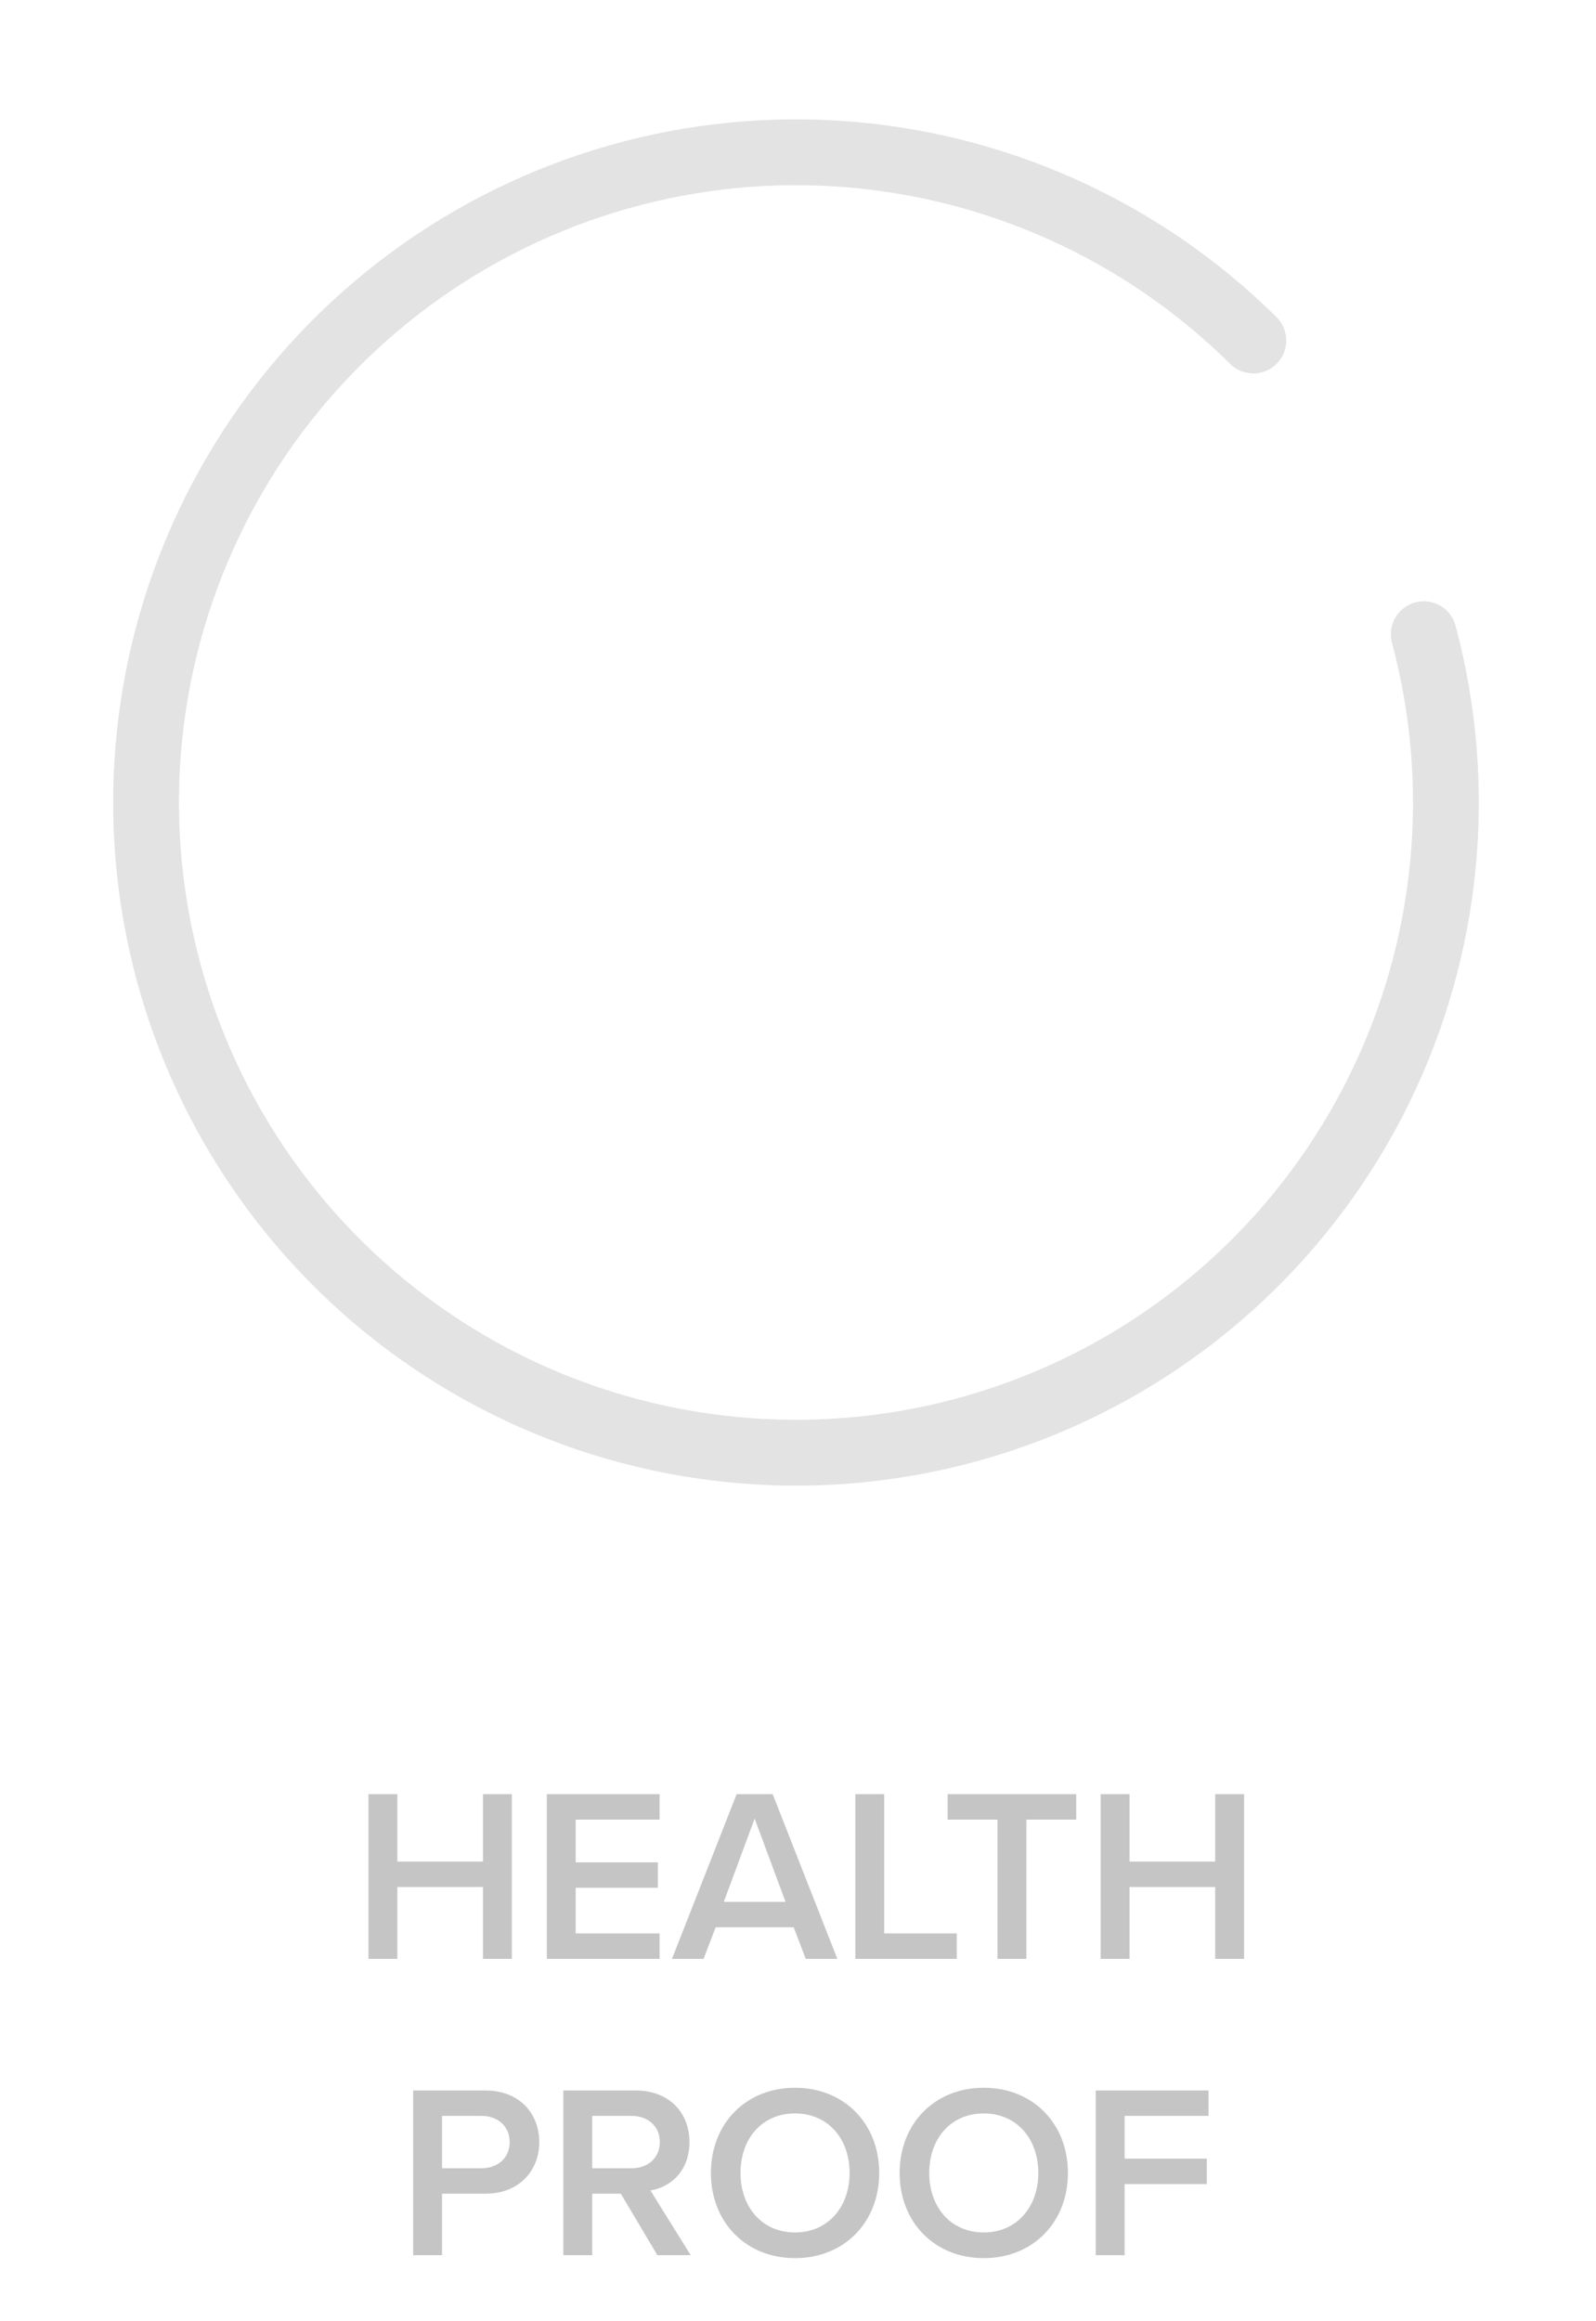 <svg width="97" height="141" viewBox="0 0 97 141" fill="none" xmlns="http://www.w3.org/2000/svg">
<path d="M86.532 38.528C89.01 47.777 88.045 57.611 83.815 66.201C79.585 74.791 72.379 81.552 63.538 85.227C54.696 88.902 44.821 89.24 35.748 86.178C26.676 83.117 19.024 76.865 14.217 68.584C9.41 60.303 7.774 50.558 9.613 41.162C11.453 31.765 16.643 23.357 24.219 17.501C31.794 11.645 41.238 8.739 50.795 9.325C60.352 9.911 69.371 13.949 76.174 20.686" stroke="#E3E3E3" stroke-width="4" stroke-linecap="round" stroke-linejoin="round"/>
<path d="M31.109 119V108.995H29.354V113.09H24.149V108.995H22.394V119H24.149V114.635H29.354V119H31.109ZM40.089 119V117.455H34.989V114.68H39.984V113.135H34.989V110.54H40.089V108.995H33.234V119H40.089ZM50.891 119L46.961 108.995H44.771L40.841 119H42.761L43.496 117.08H48.236L48.971 119H50.891ZM47.741 115.535H43.991L45.866 110.48L47.741 115.535ZM58.149 119V117.455H53.739V108.995H51.984V119H58.149ZM62.379 119V110.54H65.409V108.995H57.594V110.54H60.624V119H62.379ZM75.611 119V108.995H73.856V113.09H68.651V108.995H66.896V119H68.651V114.635H73.856V119H75.611ZM26.866 137V133.265H29.506C31.591 133.265 32.776 131.825 32.776 130.13C32.776 128.435 31.606 126.995 29.506 126.995H25.111V137H26.866ZM30.976 130.13C30.976 131.09 30.256 131.72 29.266 131.72H26.866V128.54H29.266C30.256 128.54 30.976 129.17 30.976 130.13ZM41.977 137L39.532 133.07C40.732 132.875 41.902 131.915 41.902 130.13C41.902 128.285 40.612 126.995 38.632 126.995H34.237V137H35.992V133.265H37.732L39.952 137H41.977ZM40.102 130.13C40.102 131.09 39.382 131.72 38.392 131.72H35.992V128.54H38.392C39.382 128.54 40.102 129.17 40.102 130.13ZM43.206 132.005C43.206 134.99 45.321 137.18 48.321 137.18C51.321 137.18 53.436 134.99 53.436 132.005C53.436 129.02 51.321 126.83 48.321 126.83C45.321 126.83 43.206 129.02 43.206 132.005ZM51.636 132.005C51.636 134.06 50.331 135.62 48.321 135.62C46.296 135.62 45.006 134.06 45.006 132.005C45.006 129.935 46.296 128.39 48.321 128.39C50.331 128.39 51.636 129.935 51.636 132.005ZM54.676 132.005C54.676 134.99 56.791 137.18 59.791 137.18C62.791 137.18 64.906 134.99 64.906 132.005C64.906 129.02 62.791 126.83 59.791 126.83C56.791 126.83 54.676 129.02 54.676 132.005ZM63.106 132.005C63.106 134.06 61.801 135.62 59.791 135.62C57.766 135.62 56.476 134.06 56.476 132.005C56.476 129.935 57.766 128.39 59.791 128.39C61.801 128.39 63.106 129.935 63.106 132.005ZM68.351 137V132.68H73.346V131.135H68.351V128.54H73.451V126.995H66.596V137H68.351Z" fill="#C5C5C5"/>
</svg>
